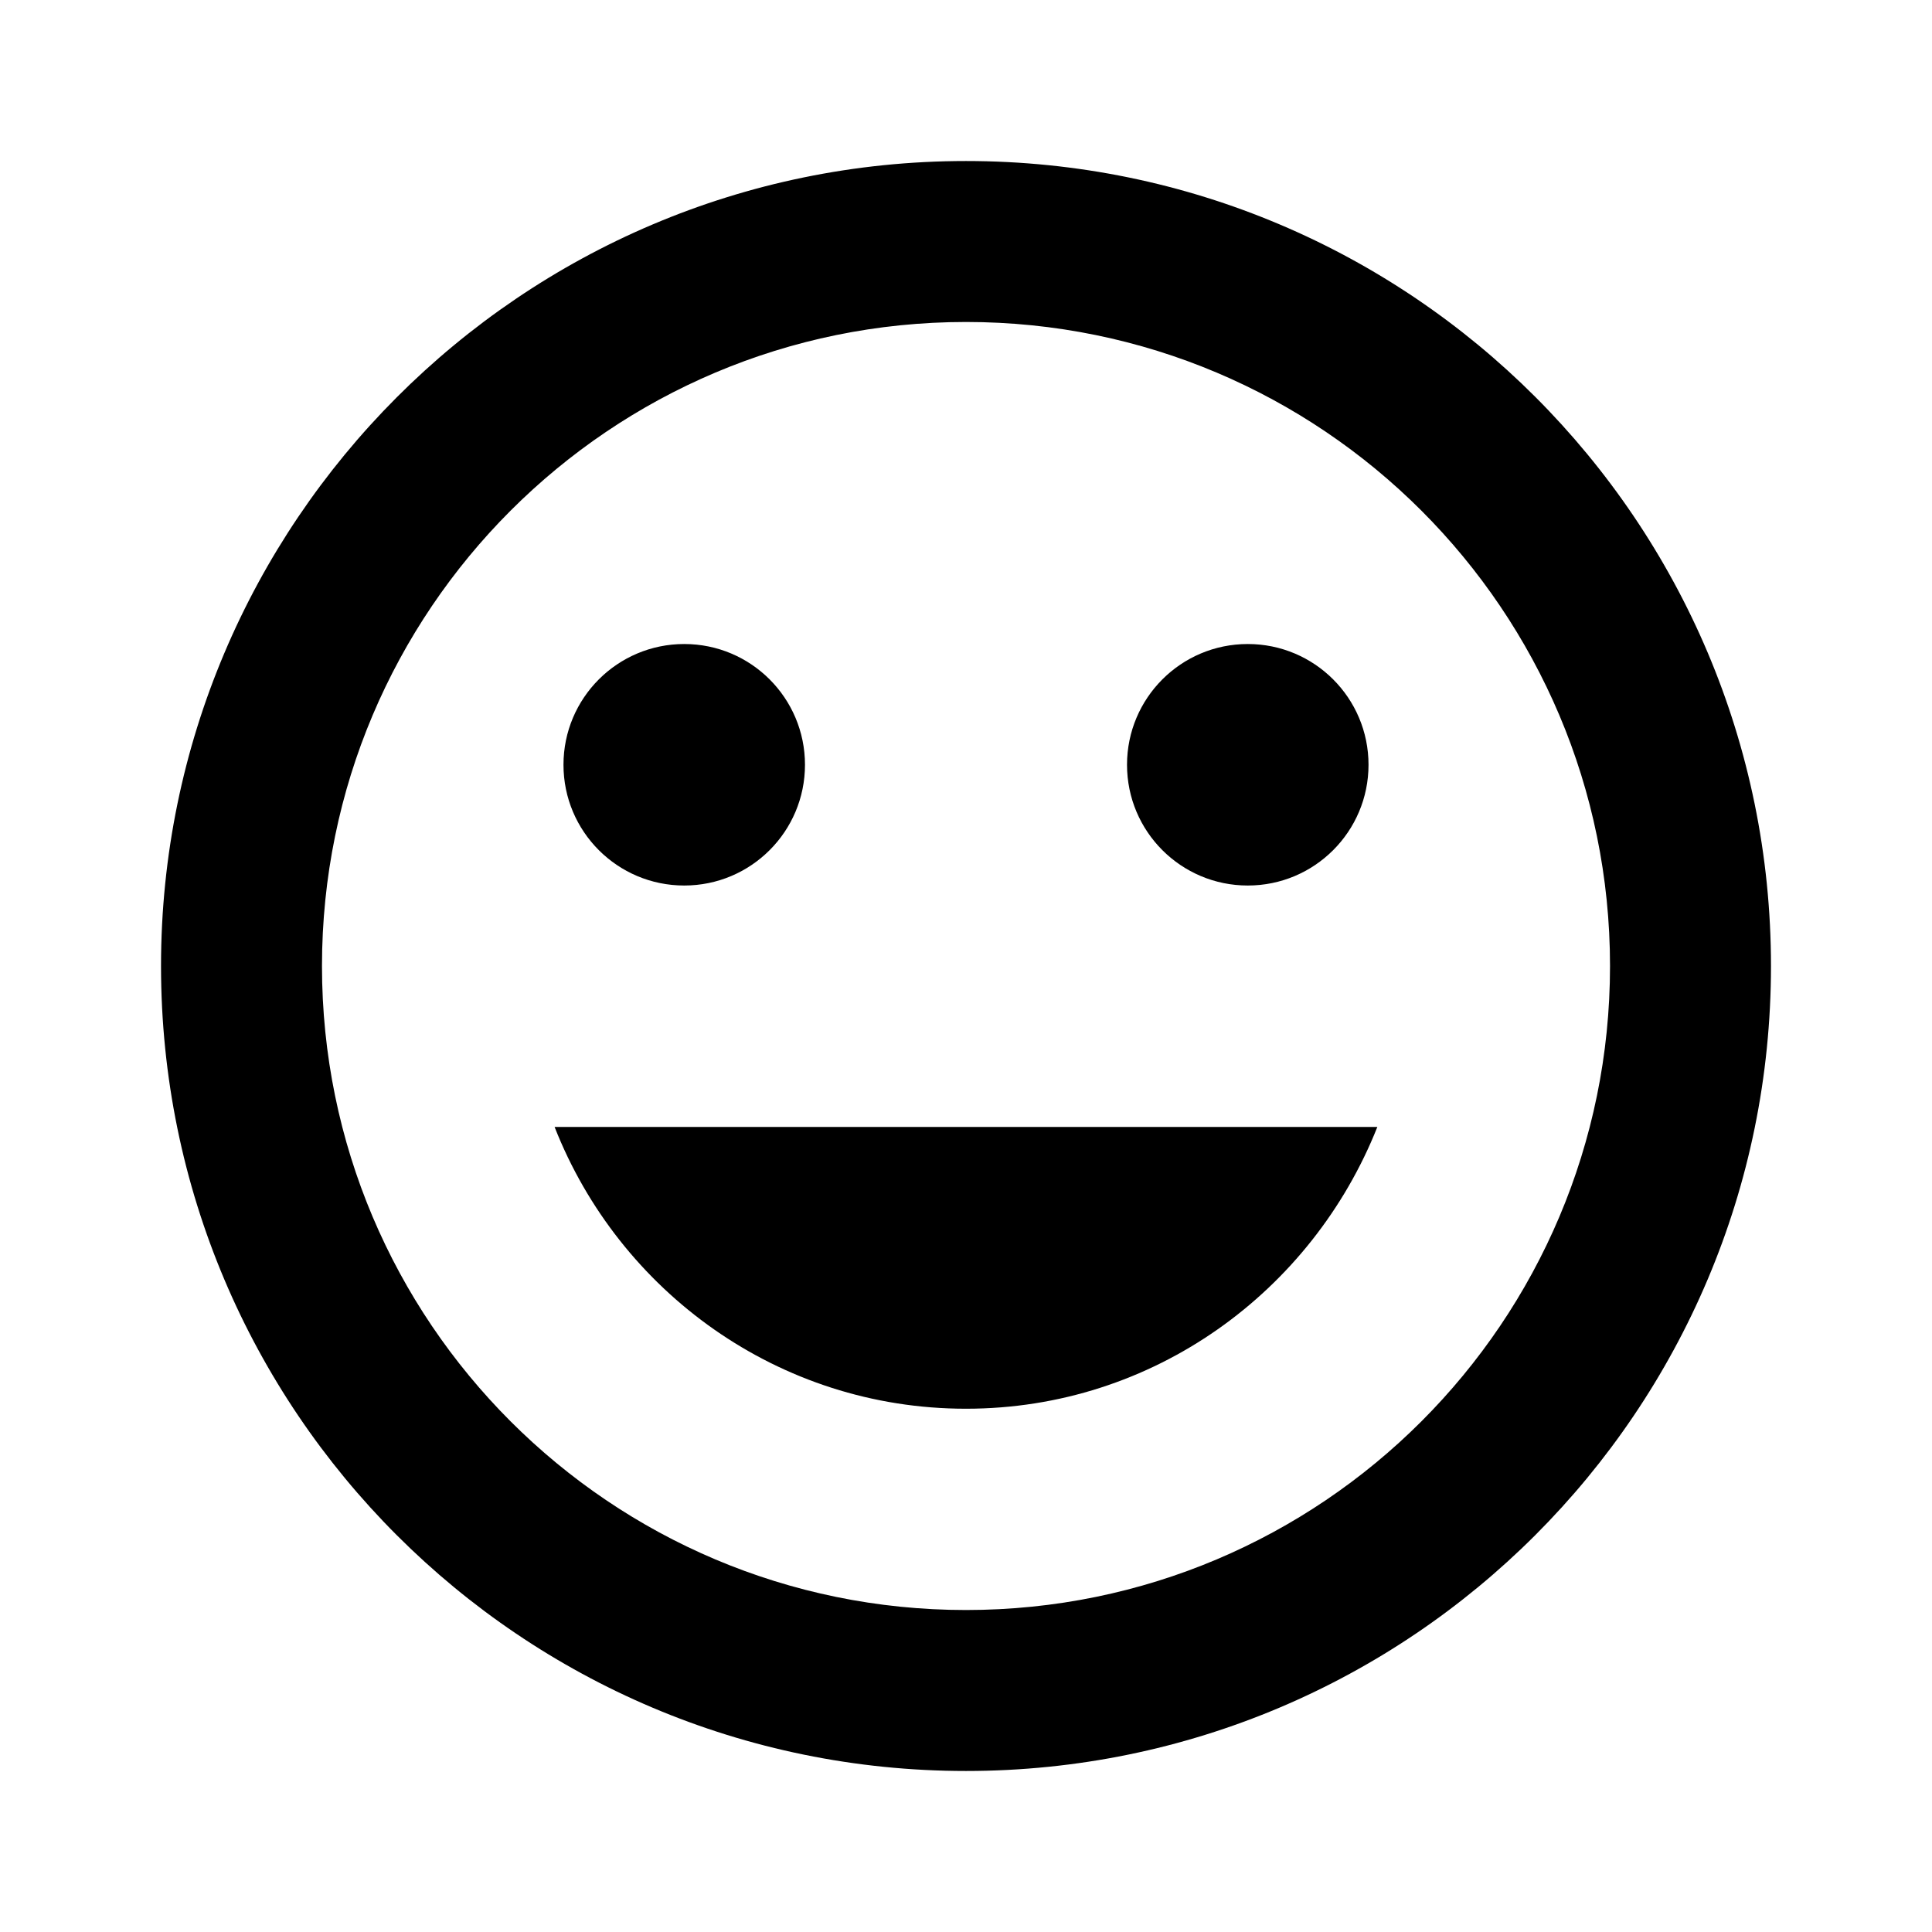 <!-- Generated by IcoMoon.io -->
<svg version="1.1" xmlns="http://www.w3.org/2000/svg" width="32" height="32" viewBox="0 0 32 32">
<title>emoticon</title>
<path d="M16 23.333c3.107 0 5.733-1.947 6.813-4.667h-13.627c1.067 2.72 3.707 4.667 6.813 4.667M11.333 14.667c1.105 0 2-0.895 2-2v0c0-1.105-0.895-2-2-2v0c-1.105 0-2 0.895-2 2v0c0 1.105 0.895 2 2 2v0M20.667 14.667c1.105 0 2-0.895 2-2v0c0-1.105-0.895-2-2-2v0c-1.105 0-2 0.895-2 2v0c0 1.105 0.895 2 2 2v0M16 26.667c-5.891 0-10.667-4.776-10.667-10.667v0c0-5.891 4.776-10.667 10.667-10.667v0c5.891 0 10.667 4.776 10.667 10.667v0c0 5.891-4.776 10.667-10.667 10.667v0M16 2.667c-7.373 0-13.333 6-13.333 13.333 0 7.364 5.97 13.333 13.333 13.333v0c7.364 0 13.333-5.97 13.333-13.333v0c0-7.364-5.97-13.333-13.333-13.333v0z"></path>
</svg>
